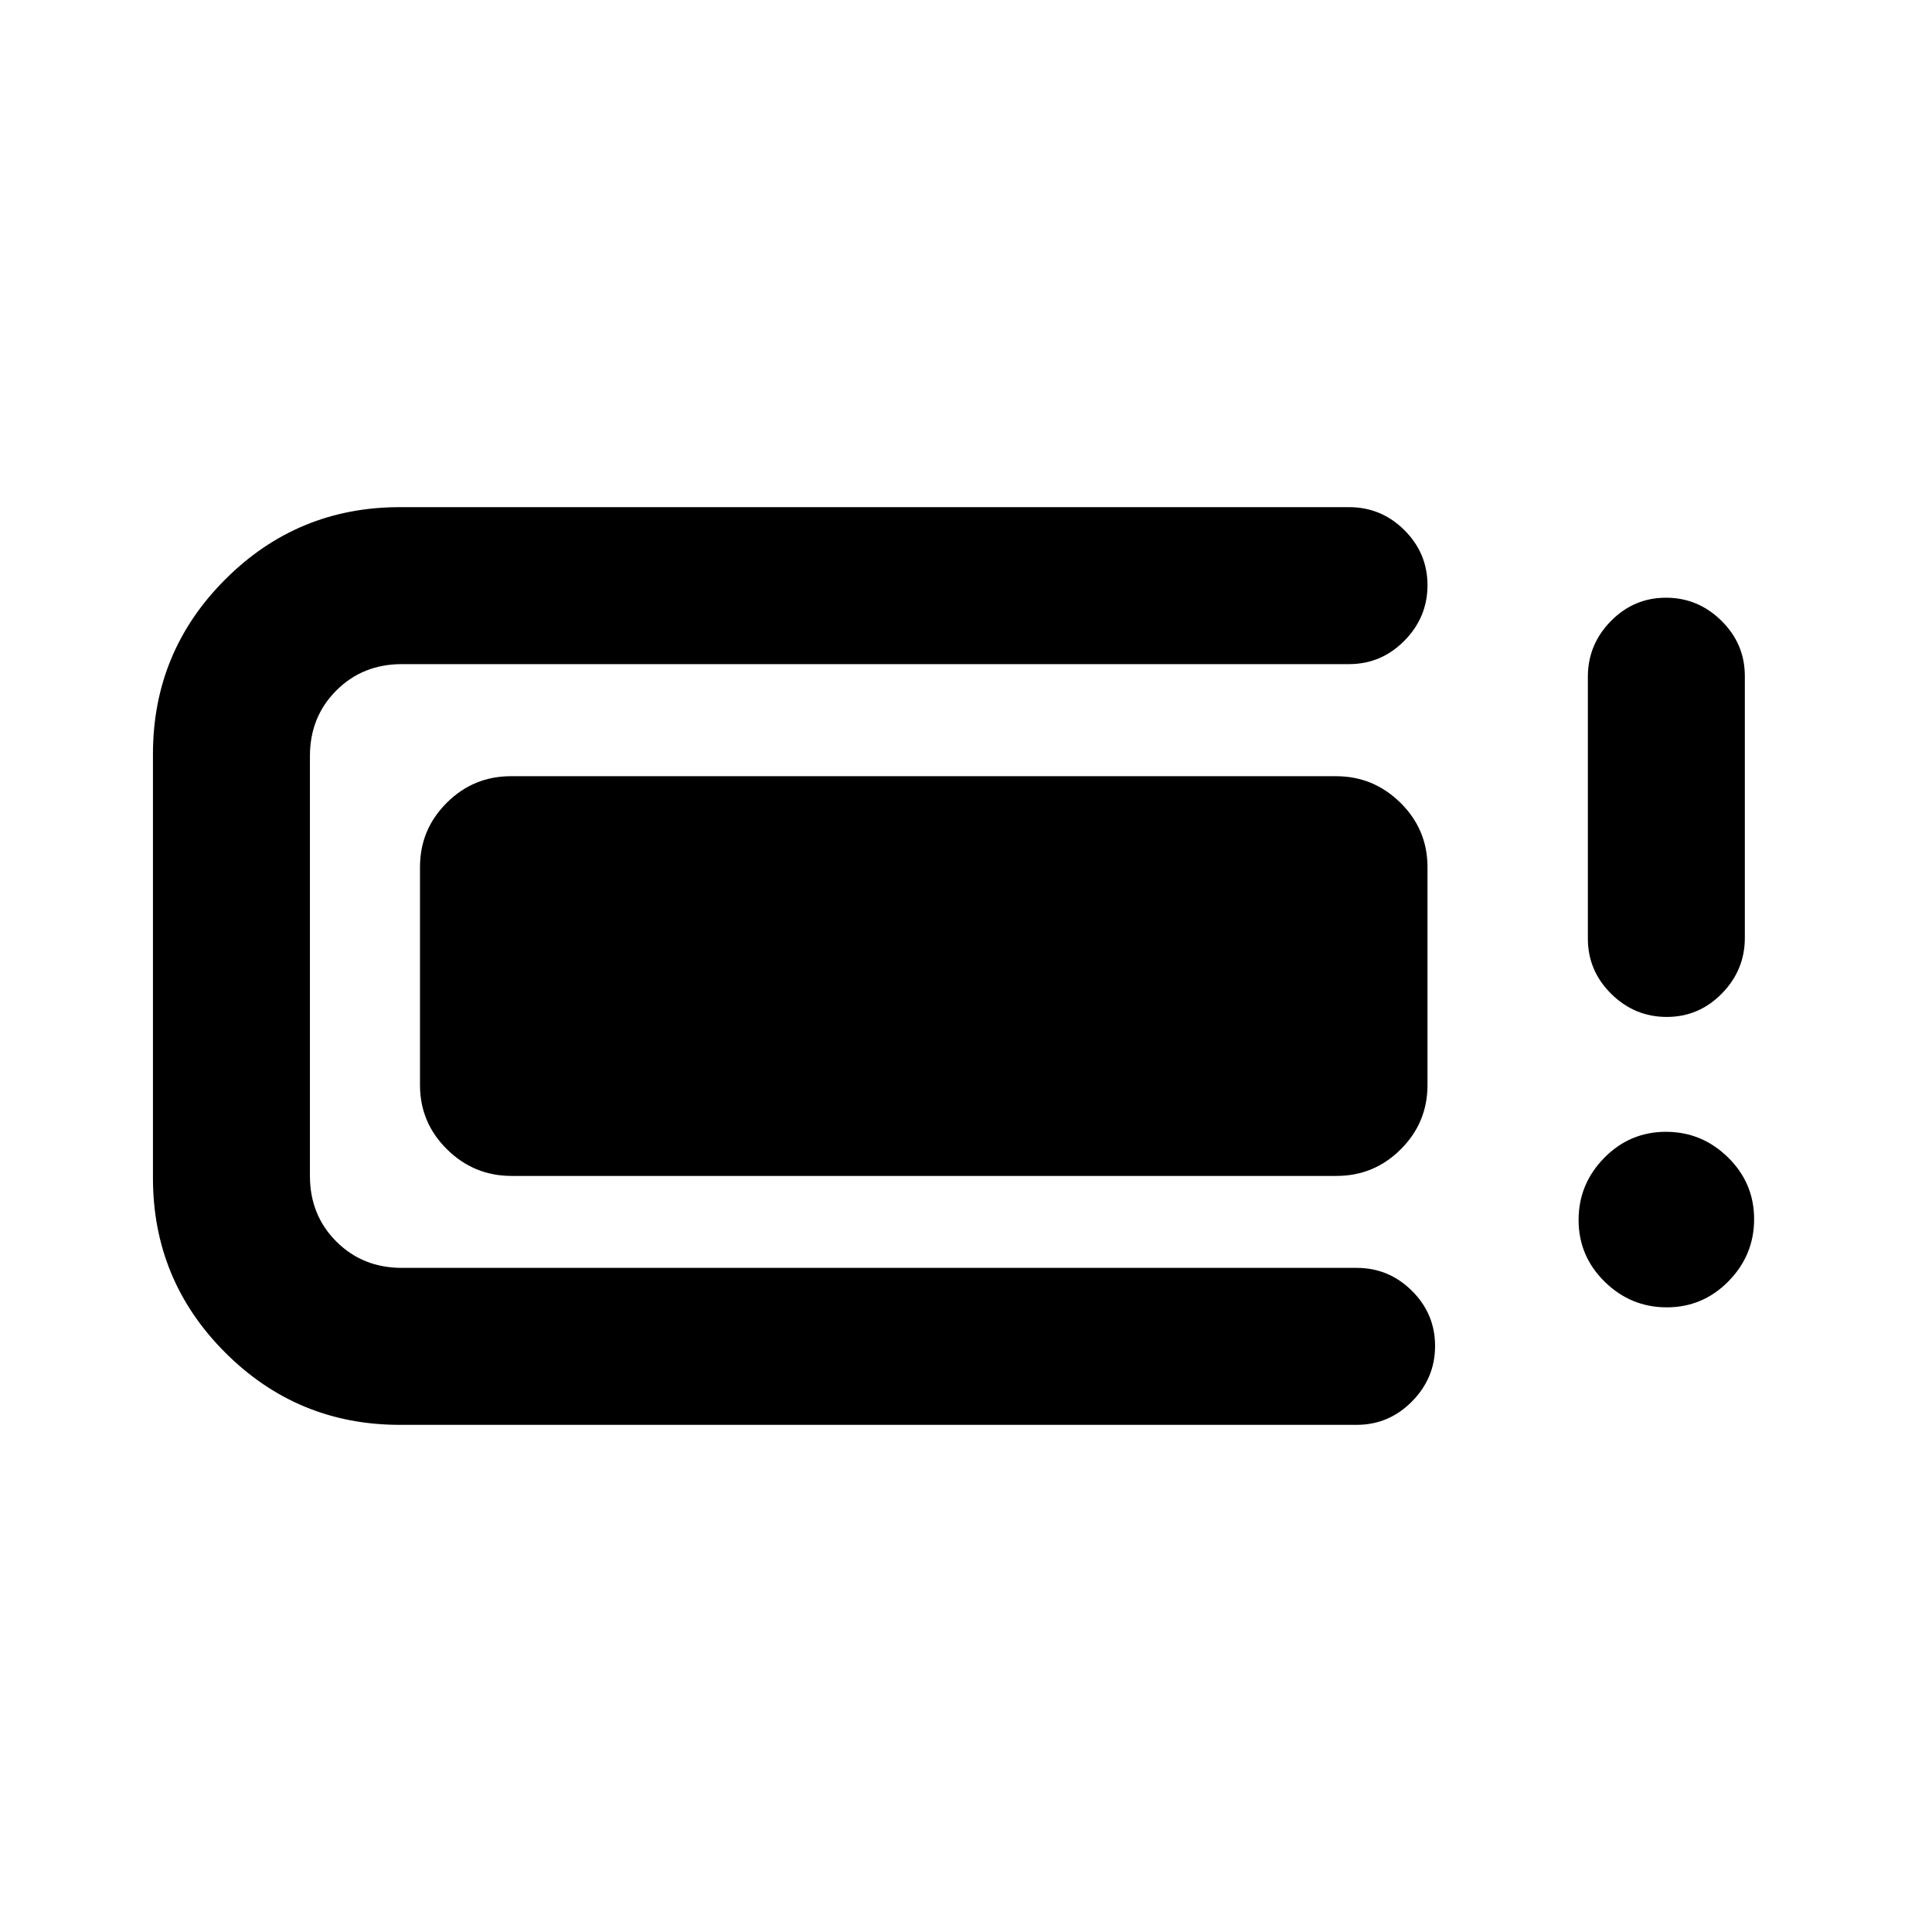 <svg xmlns="http://www.w3.org/2000/svg" height="20" viewBox="0 -960 960 960" width="20"><path d="M198.69-252q-50.87 0-86.78-35.91Q76-323.82 76-374.69v-210.62q0-50.87 35.91-86.78Q147.82-708 198.69-708h471.62q16.05 0 27.52 11.42 11.48 11.42 11.48 27.38 0 15.97-11.48 27.58Q686.36-630 670.31-630H199.69q-19.47 0-32.58 13.11T154-584.31v208.62q0 19.47 13.11 32.58T199.69-330h474.39q16.05 0 27.52 11.42 11.48 11.42 11.48 27.38 0 15.97-11.48 27.58Q690.13-252 674.08-252H198.69Zm10-168.85v-108.3q0-18.67 13.26-31.91 13.26-13.25 31.95-13.25h409.93q18.69 0 32.08 13.25 13.4 13.24 13.4 31.91v108.3q0 18.67-13.26 31.91-13.26 13.25-31.95 13.25H254.17q-18.69 0-32.08-13.25-13.4-13.24-13.4-31.91Zm619.53 110.46q-17.91 0-30.87-12.73-12.96-12.74-12.96-30.66 0-17.91 12.73-30.87 12.74-12.96 30.66-12.96 17.91 0 30.87 12.73 12.96 12.74 12.96 30.66 0 17.91-12.73 30.87-12.74 12.96-30.66 12.96Zm-.02-144.3q-15.97 0-27.58-11.46Q789-477.61 789-493.64v-130.08q0-16.03 11.42-27.65Q811.84-663 827.8-663q15.97 0 27.58 11.46Q867-640.08 867-624.06v130.09q0 16.03-11.42 27.65-11.42 11.63-27.38 11.63Z"/></svg>